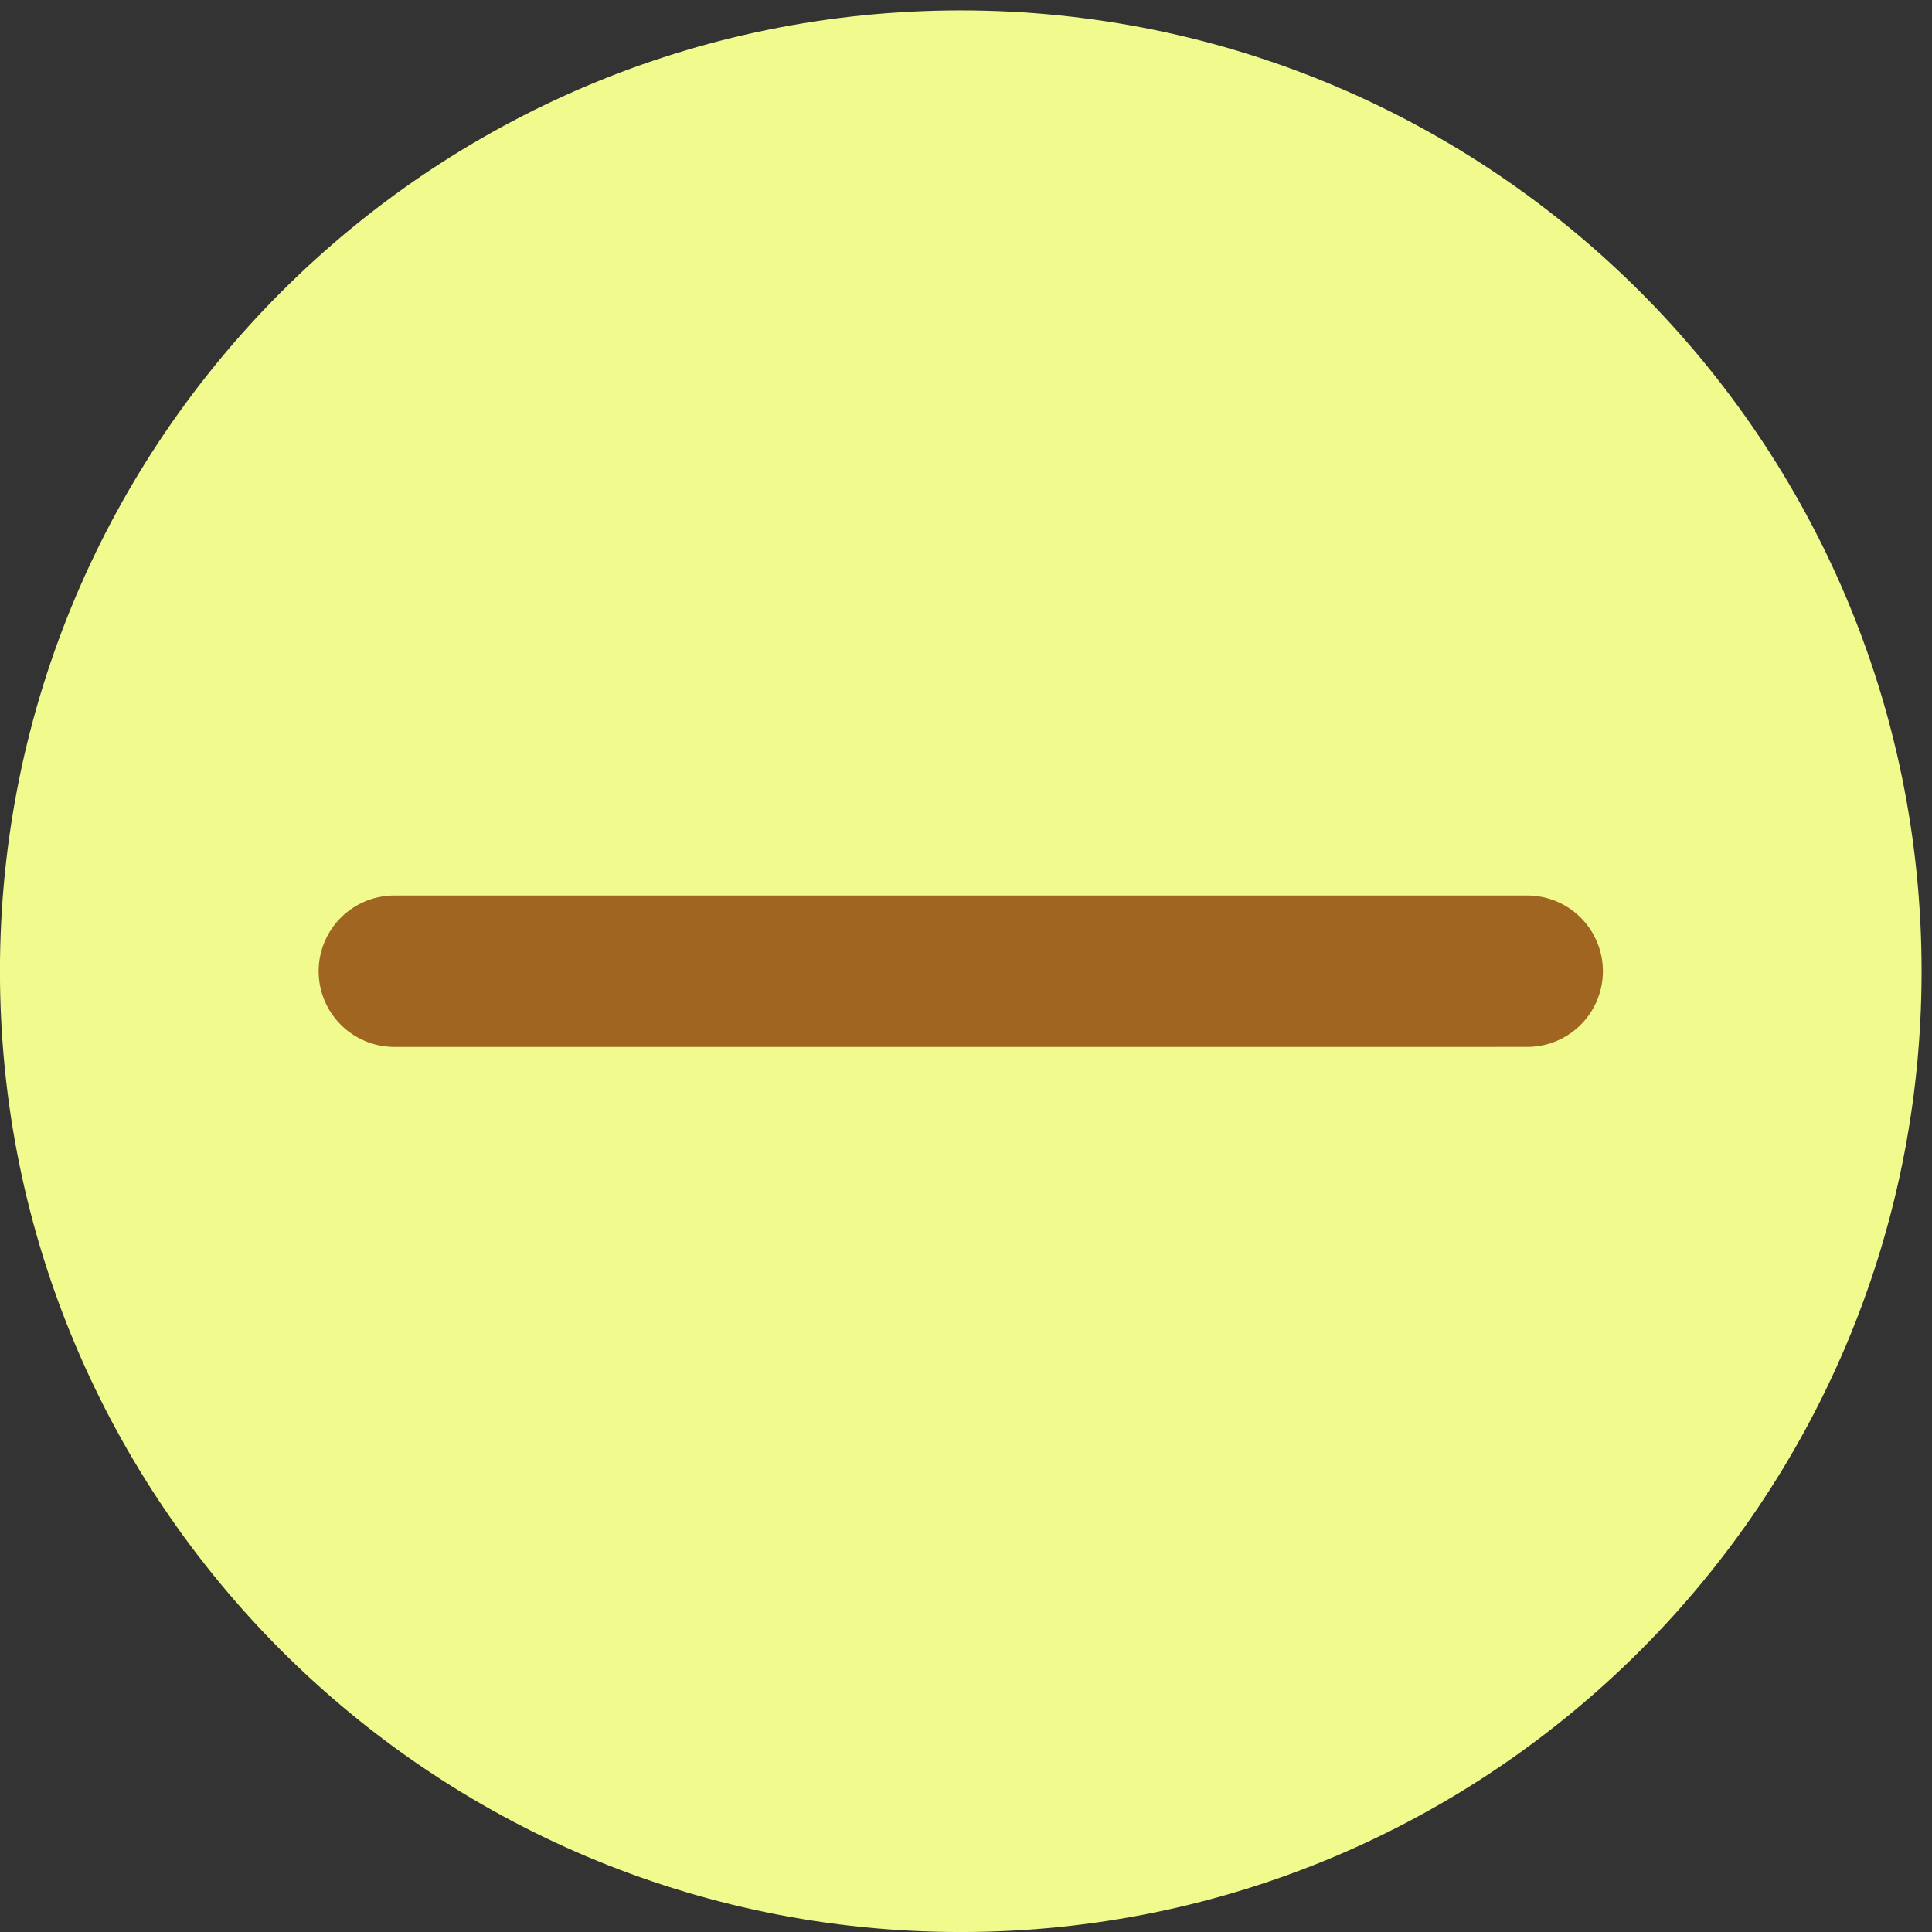 <svg xmlns="http://www.w3.org/2000/svg" width="20.169" height="20.169"><rect width="100%" height="100%" fill="#333333" stroke="none"/><path d="M461.904 2.08c251.8 0 455.925 204.124 455.925 455.924 0 251.797-204.124 455.921-455.925 455.921-251.8 0-455.925-204.124-455.925-455.92C5.98 206.203 210.105 2.078 461.904 2.078" style="fill:#f1fa8c;fill-opacity:1;fill-rule:evenodd;stroke:none;stroke-width:1.067" transform="matrix(.022 0 0 -.022 -.132 20.215)"/><path d="M461.904 40.854c230.384 0 417.146 186.763 417.146 417.15 0 230.383-186.762 417.146-417.146 417.146-230.383 0-417.15-186.763-417.15-417.146 0-230.387 186.767-417.15 417.15-417.15" style="fill:#f1fa8c;fill-opacity:1;fill-rule:evenodd;stroke:none;stroke-width:1.067" transform="matrix(.022 0 0 -.022 -.132 20.215)"/><path d="m193.118 457.997 537.567.01" style="opacity:.9;fill:#cd6e19;fill-opacity:1;fill-rule:evenodd;stroke:#975616;stroke-width:71.846;stroke-linecap:round;stroke-linejoin:miter;stroke-miterlimit:4;stroke-dasharray:none;stroke-opacity:1" transform="matrix(.022 0 0 -.022 -.132 20.215)"/></svg>